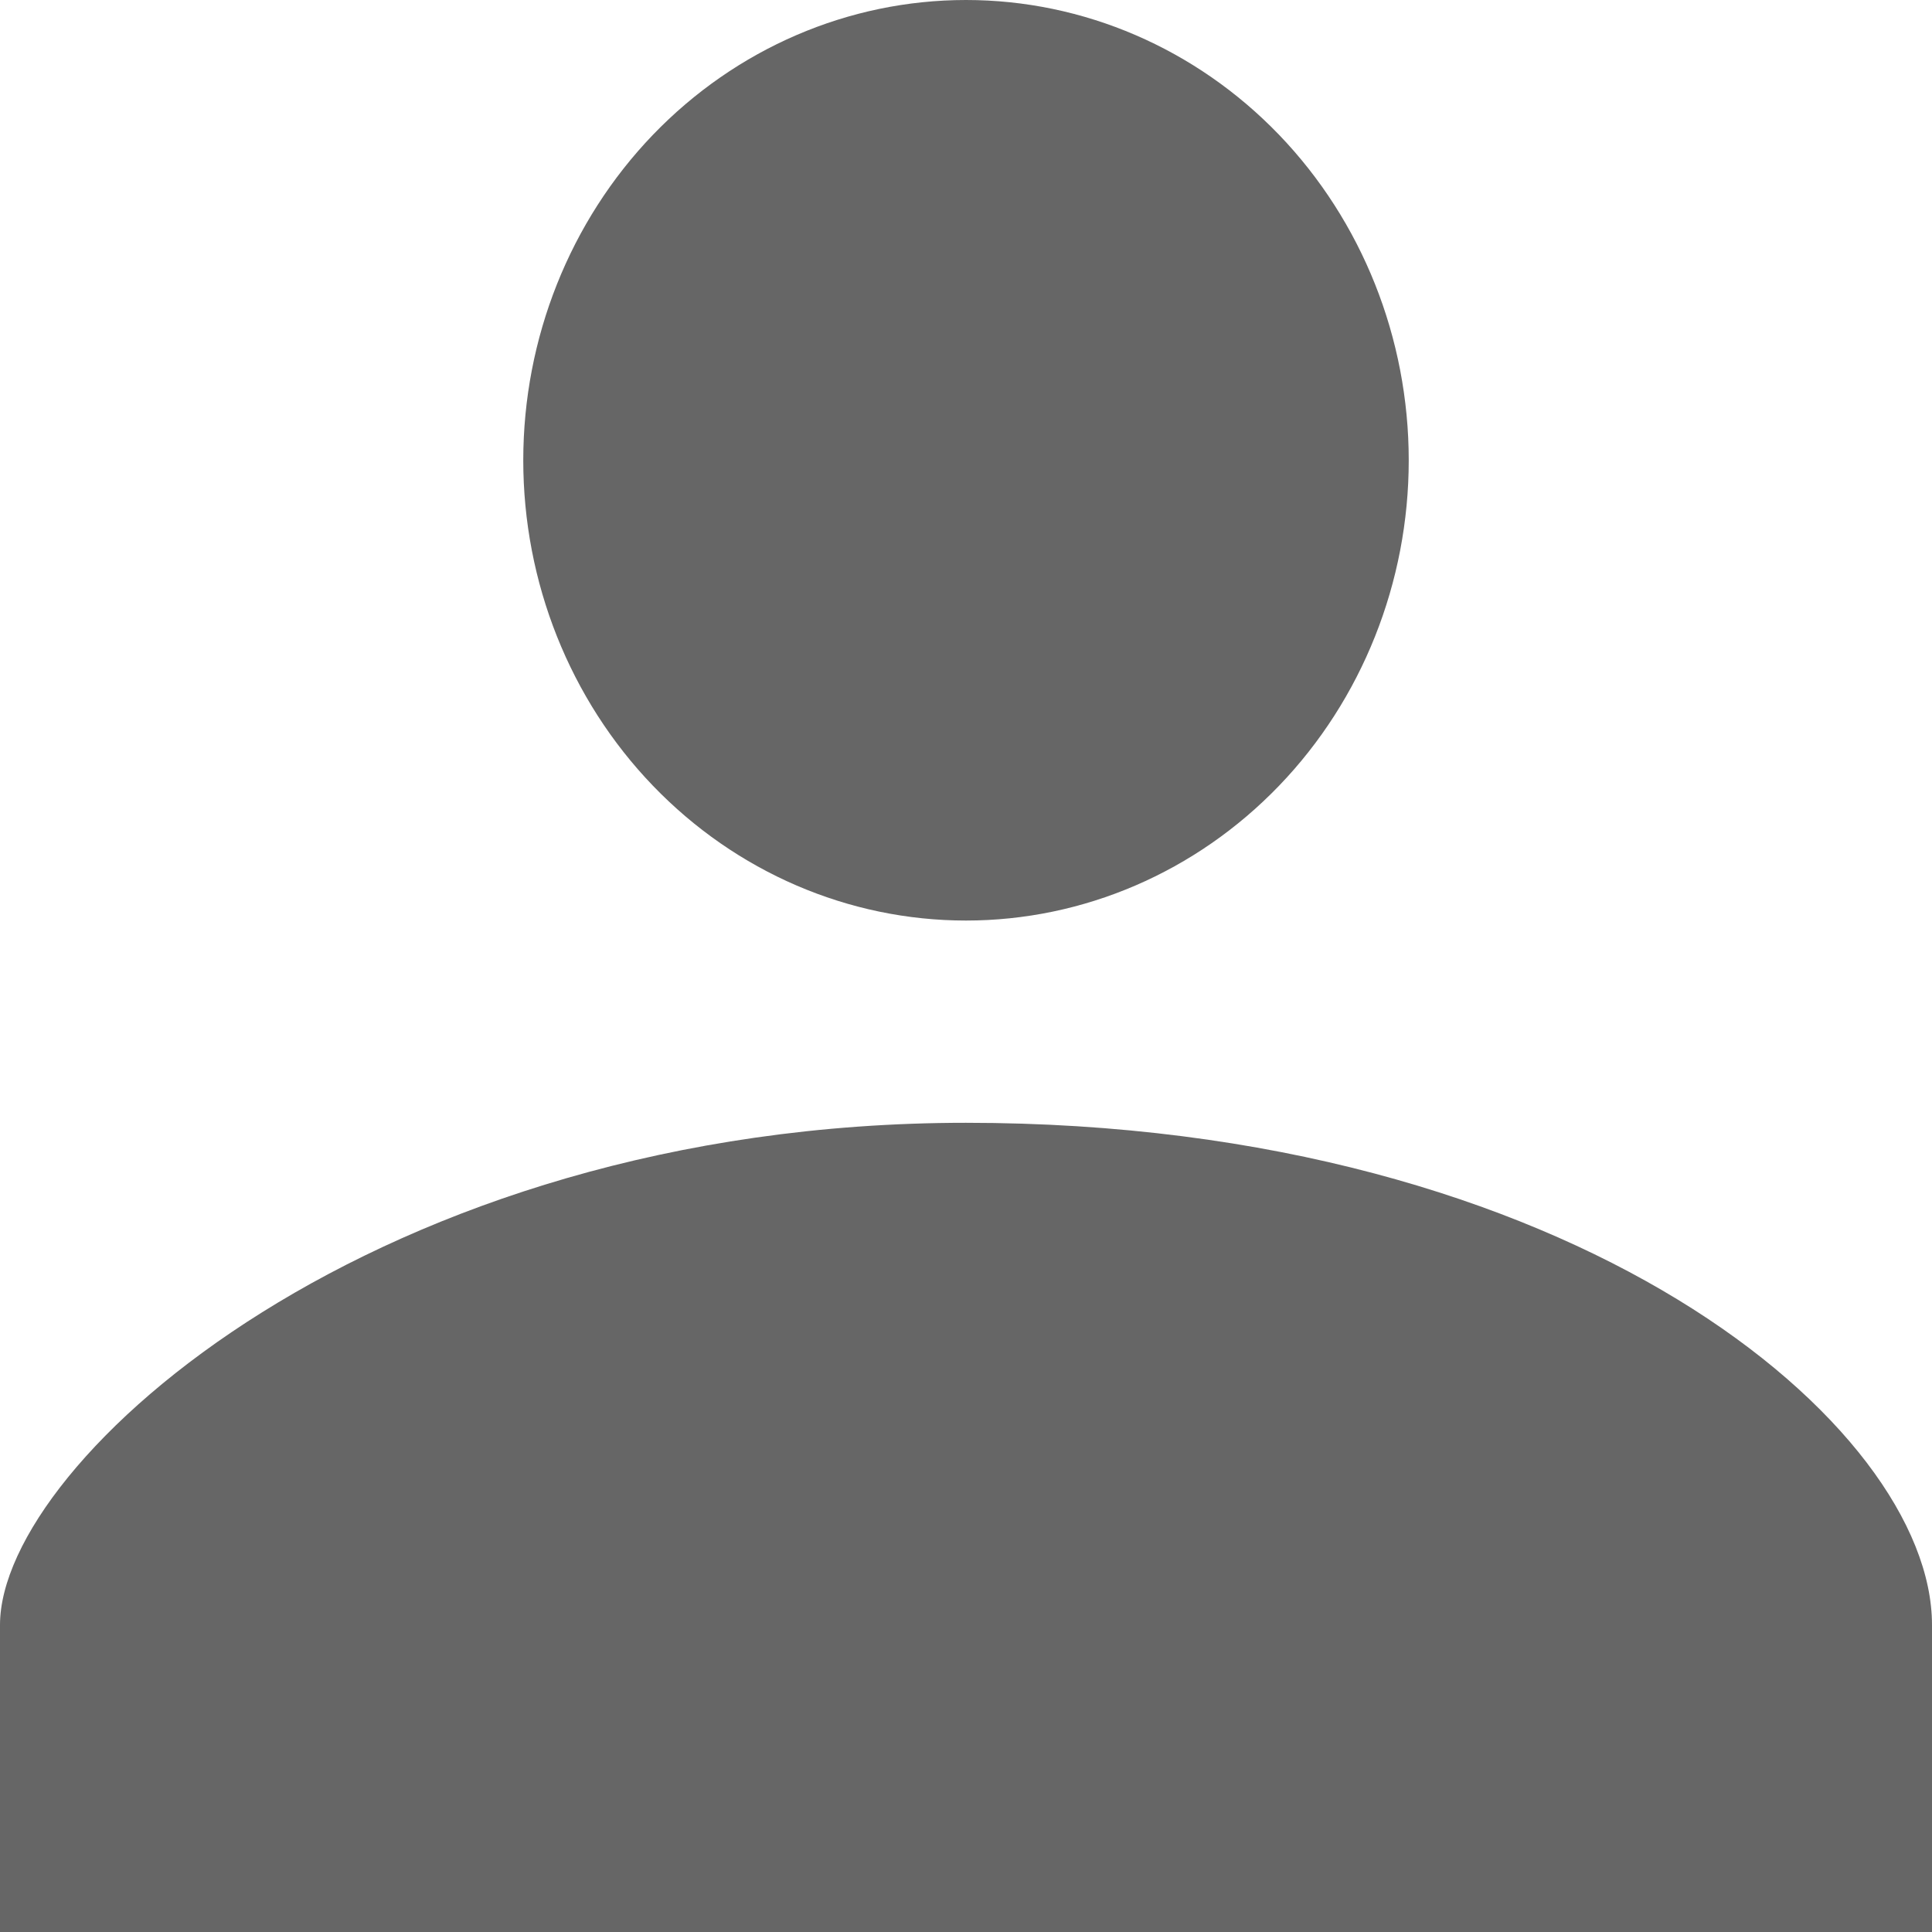 <svg width="19" height="19" viewBox="0 0 19 19" fill="none" xmlns="http://www.w3.org/2000/svg">
<path d="M9.5 9.053C10.655 9.053 11.762 8.576 12.579 7.727C13.395 6.879 13.854 5.727 13.854 4.527C13.854 3.326 13.395 2.175 12.579 1.326C11.762 0.477 10.655 0 9.5 0C8.345 0 7.238 0.477 6.421 1.326C5.605 2.175 5.146 3.326 5.146 4.527C5.146 5.727 5.605 6.879 6.421 7.727C7.238 8.576 8.345 9.053 9.5 9.053ZM9.5 11.042C3.711 11.042 0 14.363 0 15.98V19H19V15.98C19 14.025 15.487 11.042 9.5 11.042Z" fill="#666666"/>
</svg>
